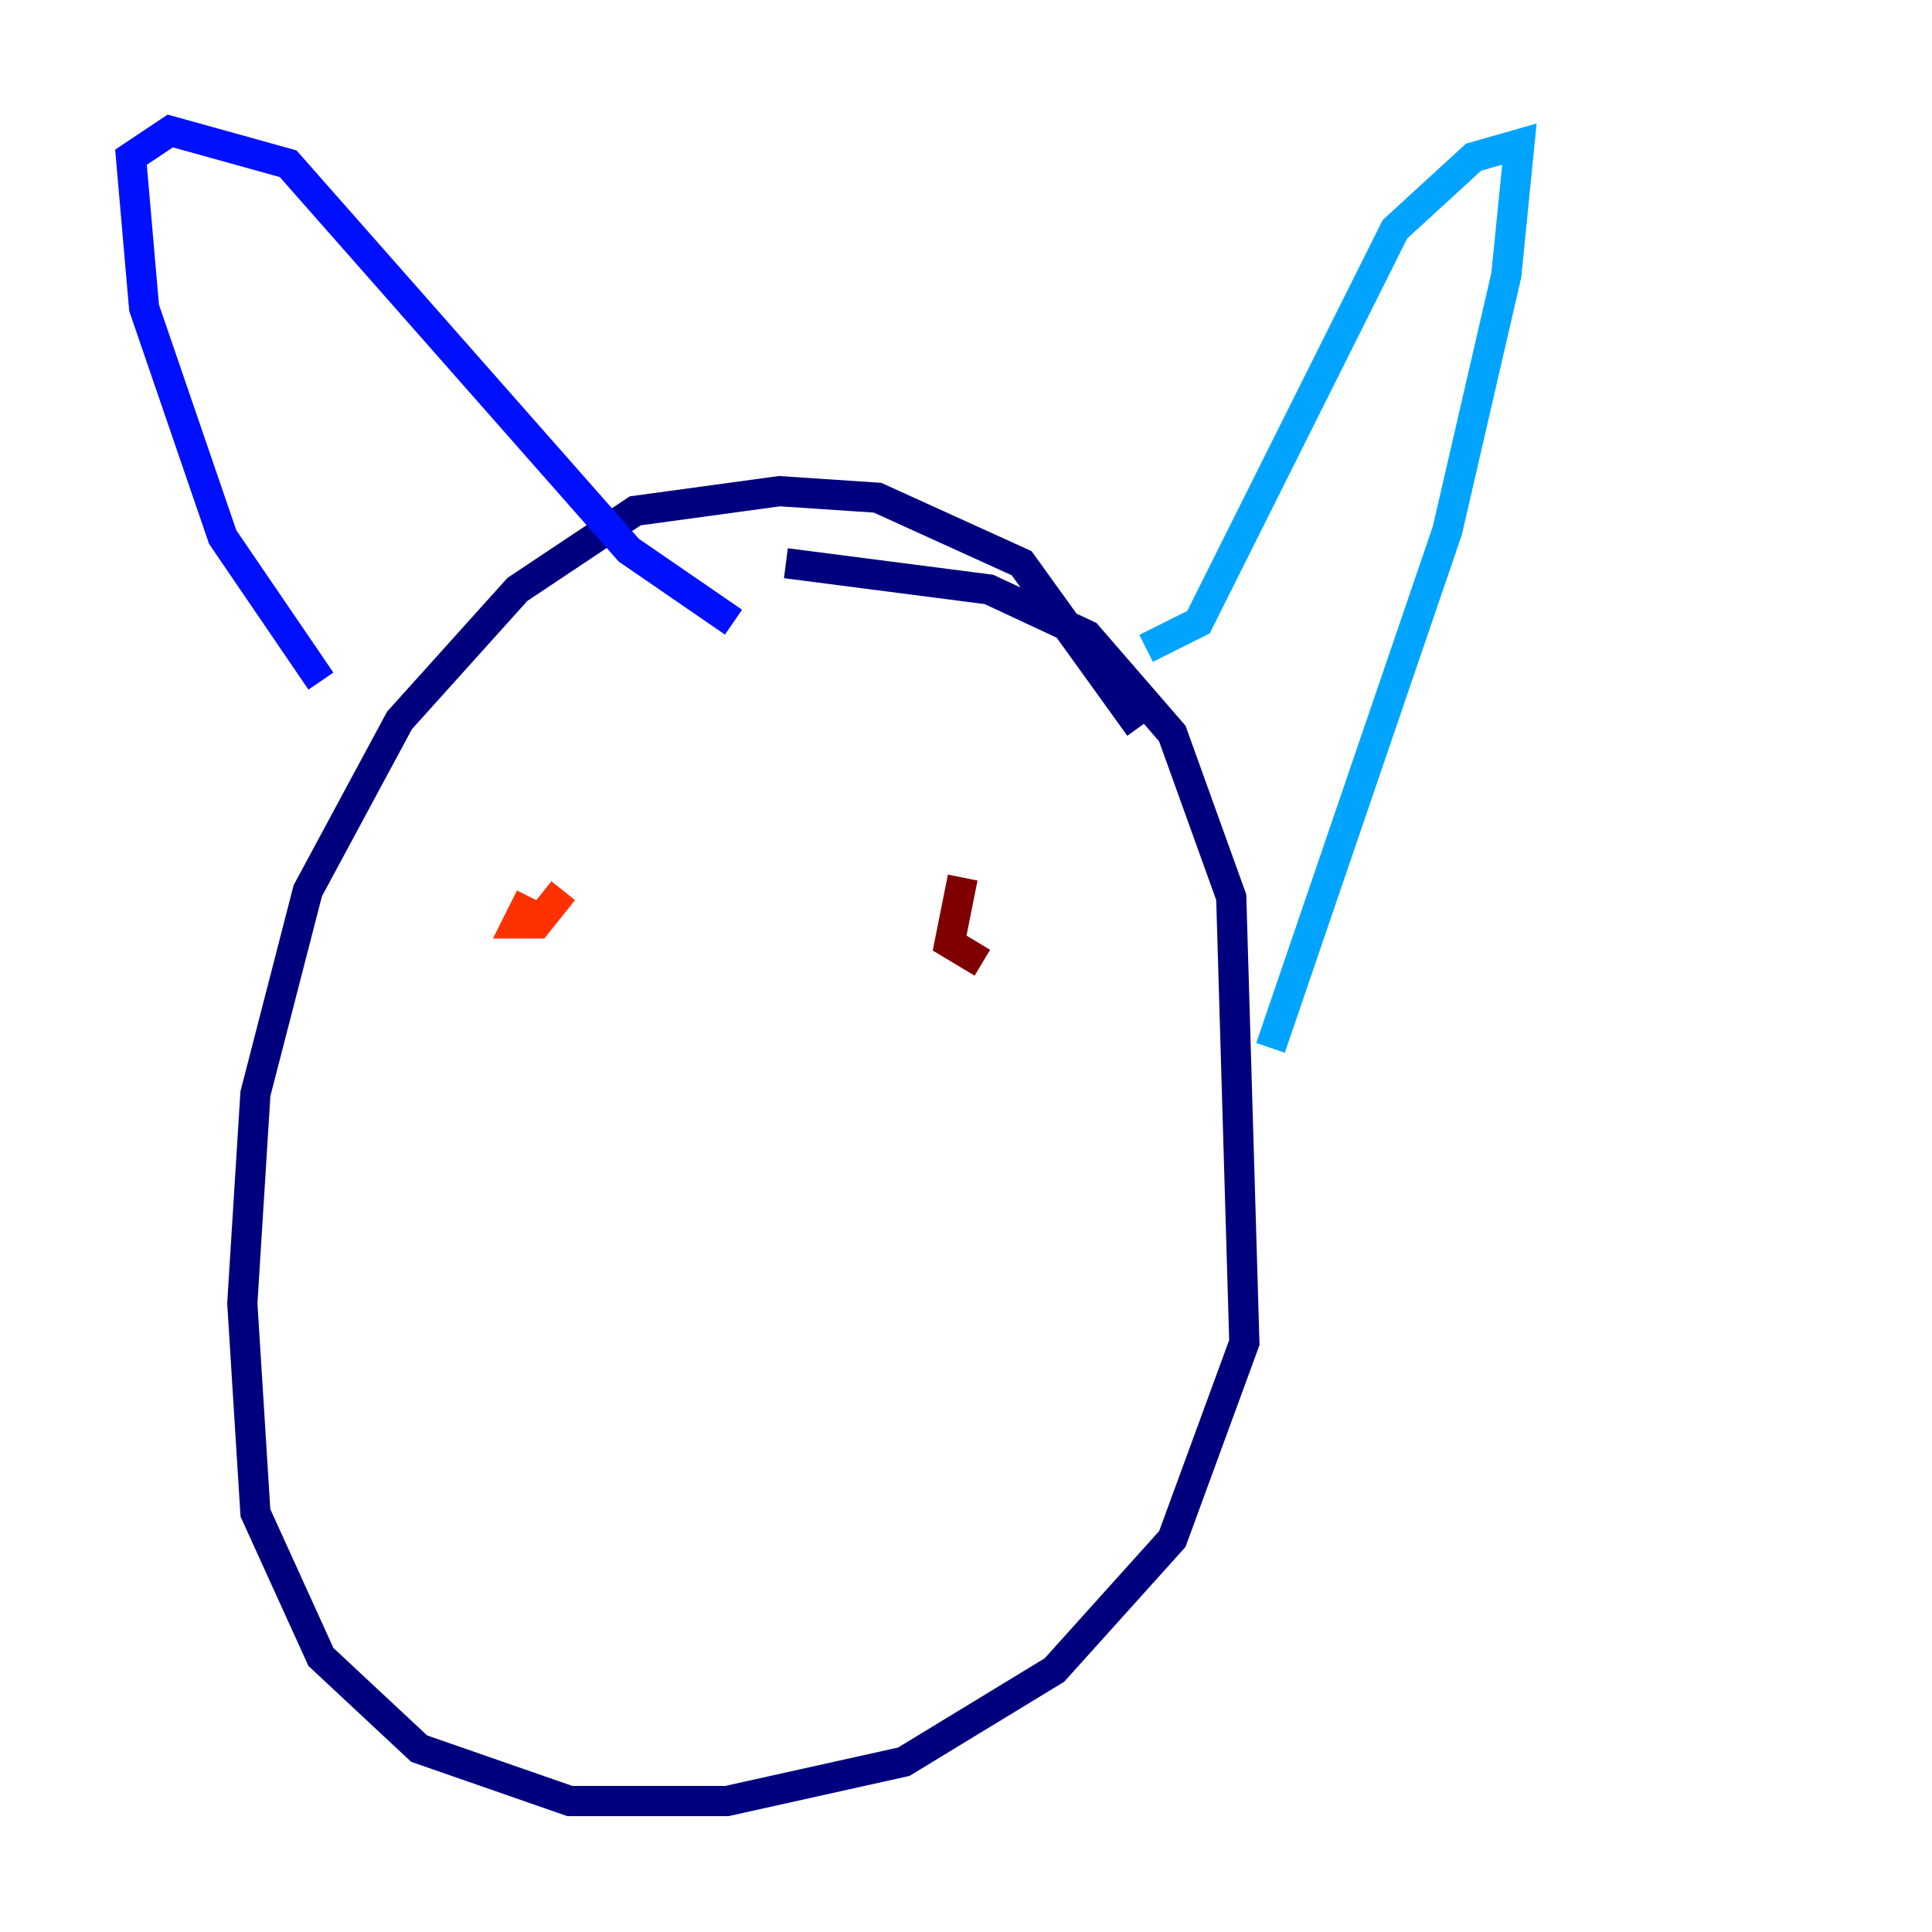 <?xml version="1.0" encoding="utf-8" ?>
<svg baseProfile="tiny" height="128" version="1.2" viewBox="0,0,128,128" width="128" xmlns="http://www.w3.org/2000/svg" xmlns:ev="http://www.w3.org/2001/xml-events" xmlns:xlink="http://www.w3.org/1999/xlink"><defs /><polyline fill="none" points="75.498,48.163 67.688,37.315 58.142,32.976 51.634,32.542 42.088,33.844 34.278,39.051 26.468,47.729 20.393,59.01 16.922,72.461 16.054,86.346 16.922,100.231 21.261,109.776 27.77,115.851 37.749,119.322 48.163,119.322 59.878,116.719 69.858,110.644 77.668,101.966 82.441,88.949 81.573,59.444 77.668,48.597 72.027,42.088 65.519,39.051 52.068,37.315" stroke="#00007f" stroke-width="2" /><polyline fill="none" points="21.261,45.125 14.752,35.58 9.546,20.393 8.678,10.414 11.281,8.678 19.091,10.848 41.654,36.447 48.597,41.22" stroke="#0010ff" stroke-width="2" /><polyline fill="none" points="75.932,42.956 79.403,41.22 92.42,15.186 97.627,10.414 100.664,9.546 99.797,18.224 95.891,35.146 84.176,69.424" stroke="#00a4ff" stroke-width="2" /><polyline fill="none" points="34.278,57.709 34.278,57.709" stroke="#3fffb7" stroke-width="2" /><polyline fill="none" points="55.105,57.275 55.105,57.275" stroke="#b7ff3f" stroke-width="2" /><polyline fill="none" points="35.58,58.576 35.58,58.576" stroke="#ffb900" stroke-width="2" /><polyline fill="none" points="35.146,59.444 34.278,61.18 35.58,61.18 37.315,59.01" stroke="#ff3000" stroke-width="2" /><polyline fill="none" points="63.783,58.142 62.915,62.481 65.085,63.783" stroke="#7f0000" stroke-width="2" /></svg>